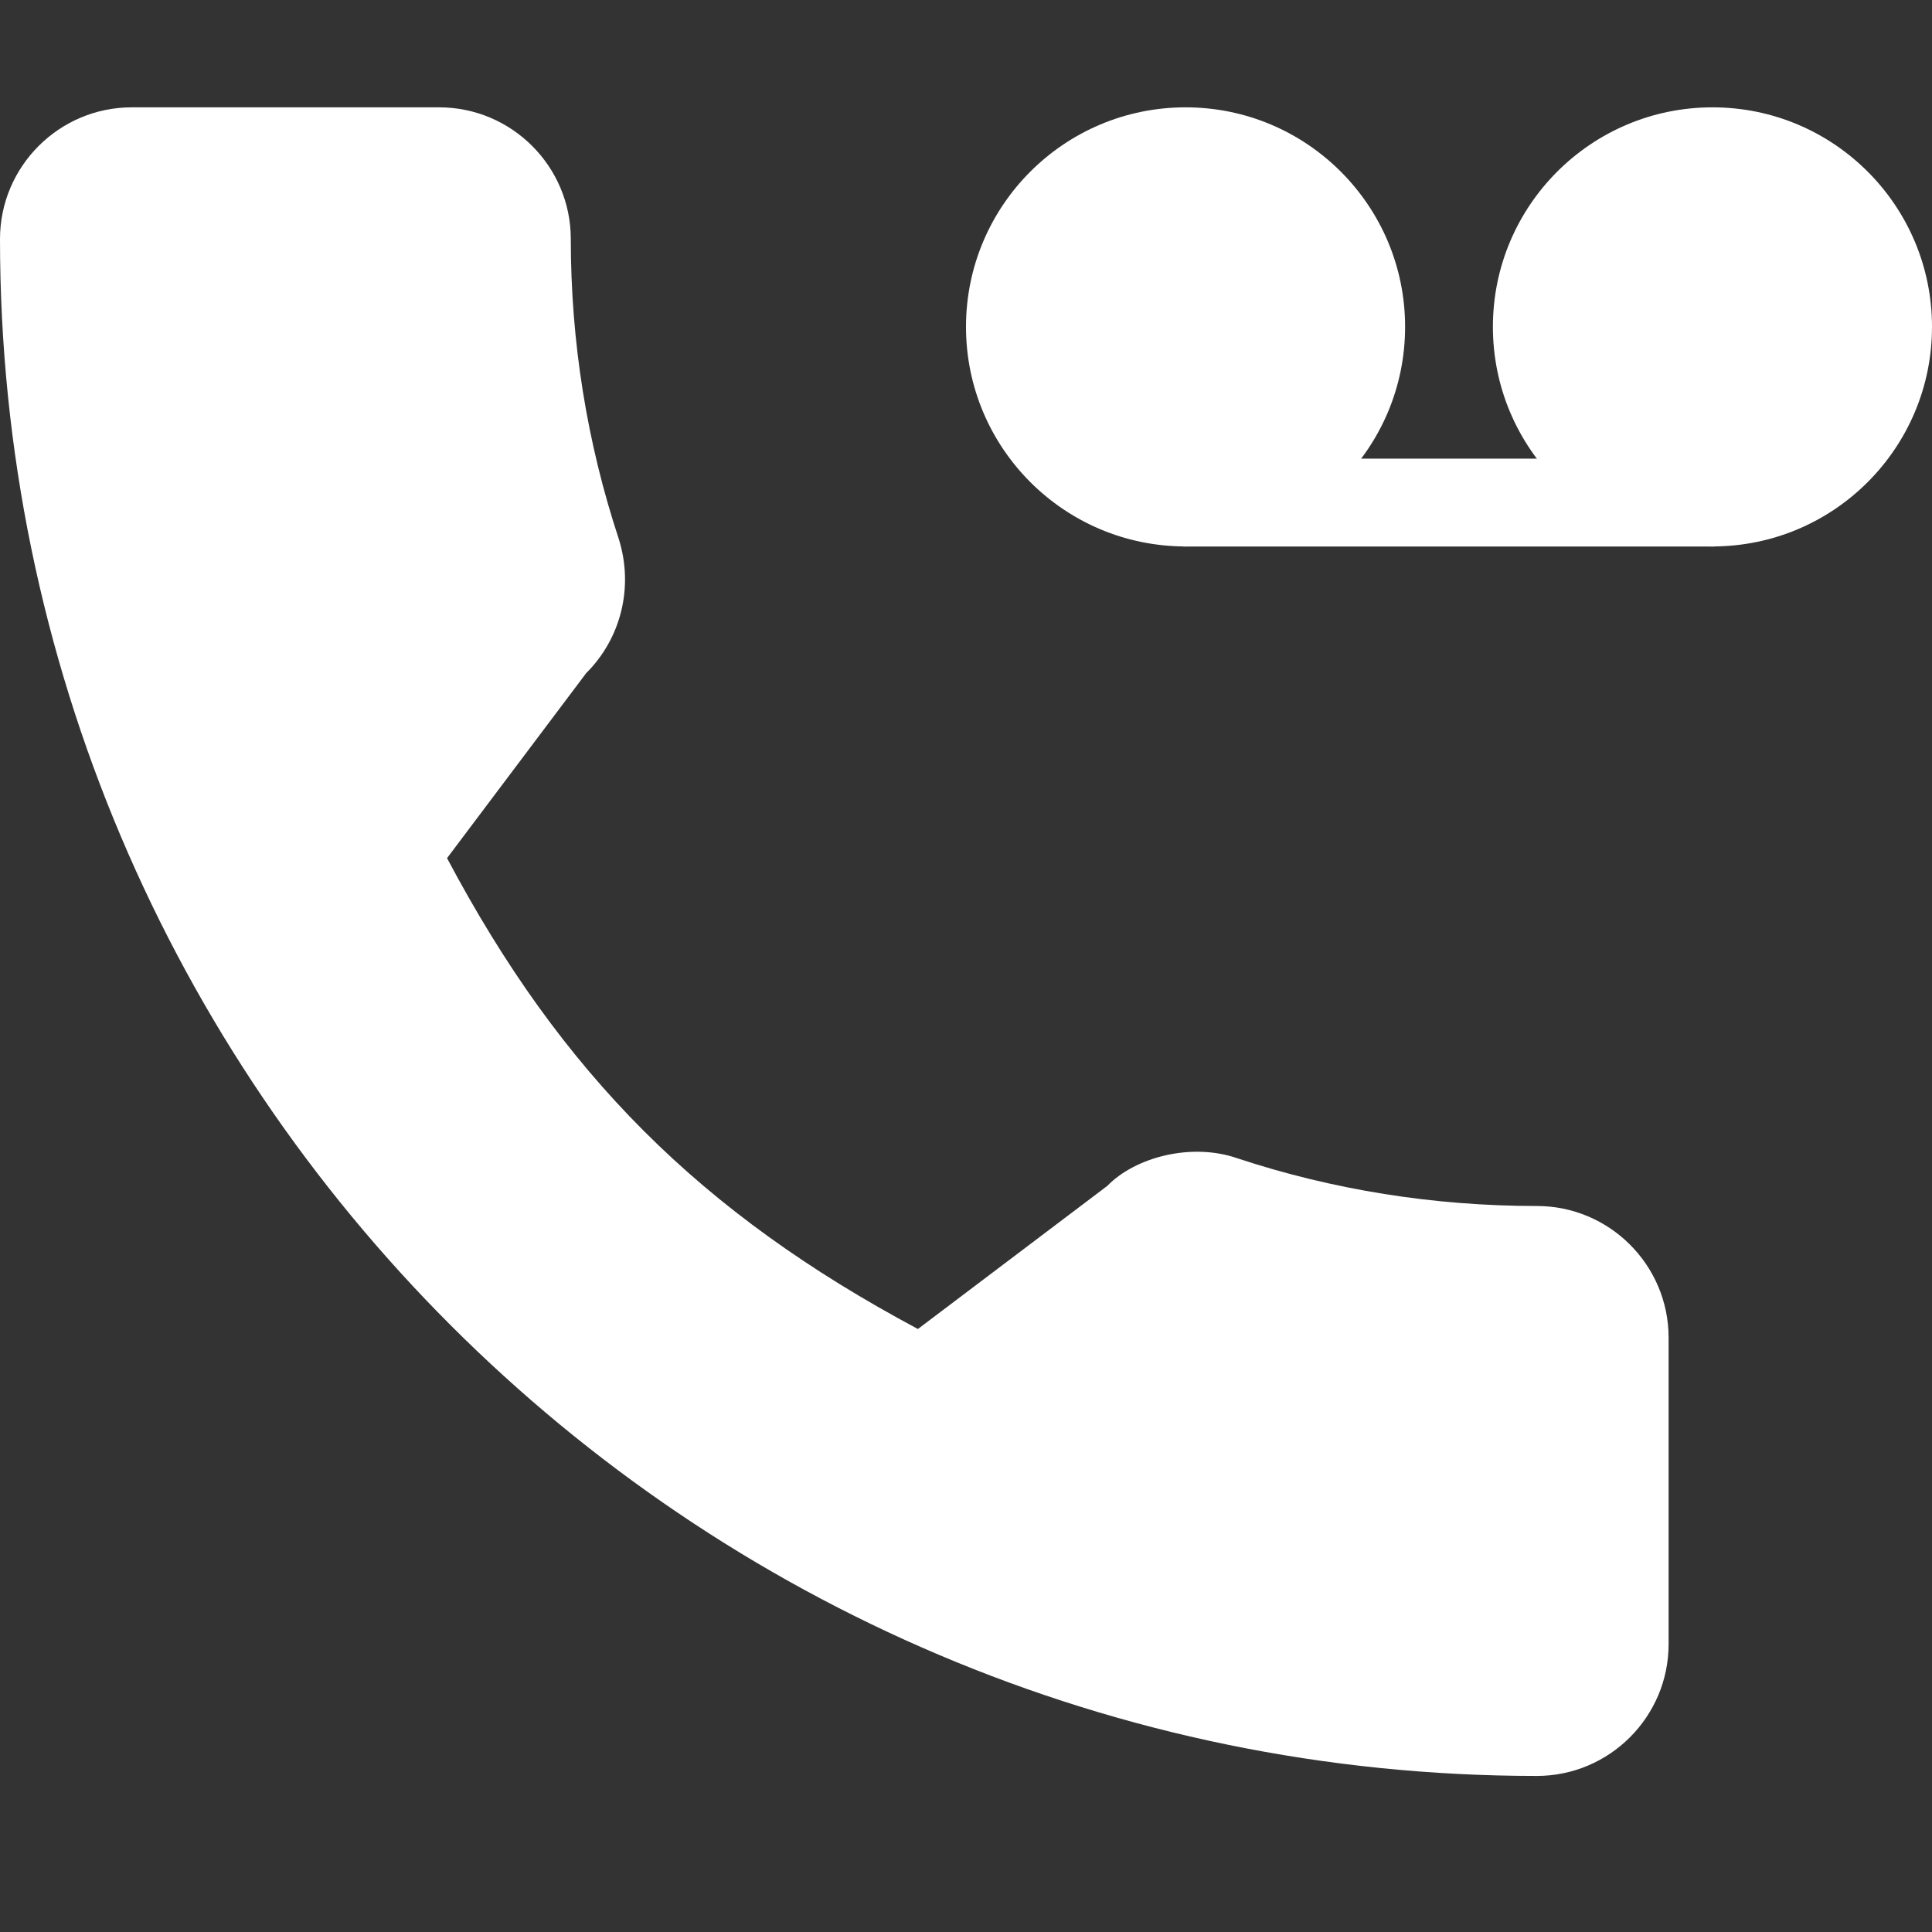<svg width="18" height="18" viewBox="0 0 18 18" fill="none" xmlns="http://www.w3.org/2000/svg">
<rect x="0" y="0" width="18" height="18" fill="#333333" stroke="none"/>
<path d="M14.318 11.236C13.359 11.236 12.42 11.086 11.53 10.792C11.104 10.643 10.578 10.779 10.316 11.049L8.552 12.382C6.527 11.301 5.231 10.006 4.165 7.995L5.461 6.272C5.788 5.946 5.905 5.468 5.765 5.021C5.469 4.125 5.318 3.185 5.318 2.227C5.318 1.551 4.768 1 4.091 1H1.227C0.551 1 0 1.551 0 2.227C0 10.122 6.424 16.546 14.318 16.546C14.995 16.546 15.546 15.995 15.546 15.318V12.463C15.546 11.786 14.995 11.236 14.318 11.236Z" fill="white"/>
<path d="M11.046 5.091C12.175 5.091 13.091 4.175 13.091 3.045C13.091 1.916 12.175 1 11.046 1C9.916 1 9 1.916 9 3.045C9 4.175 9.916 5.091 11.046 5.091Z" fill="white"/>
<path d="M15.955 5.091C17.084 5.091 18 4.175 18 3.045C18 1.916 17.084 1 15.955 1C14.825 1 13.909 1.916 13.909 3.045C13.909 4.175 14.825 5.091 15.955 5.091Z" fill="white"/>
<path d="M15.954 5.092H11.045C10.819 5.092 10.636 4.908 10.636 4.683C10.636 4.457 10.819 4.273 11.045 4.273H15.954C16.18 4.273 16.363 4.457 16.363 4.683C16.363 4.908 16.18 5.092 15.954 5.092Z" fill="white"/>
</svg>
